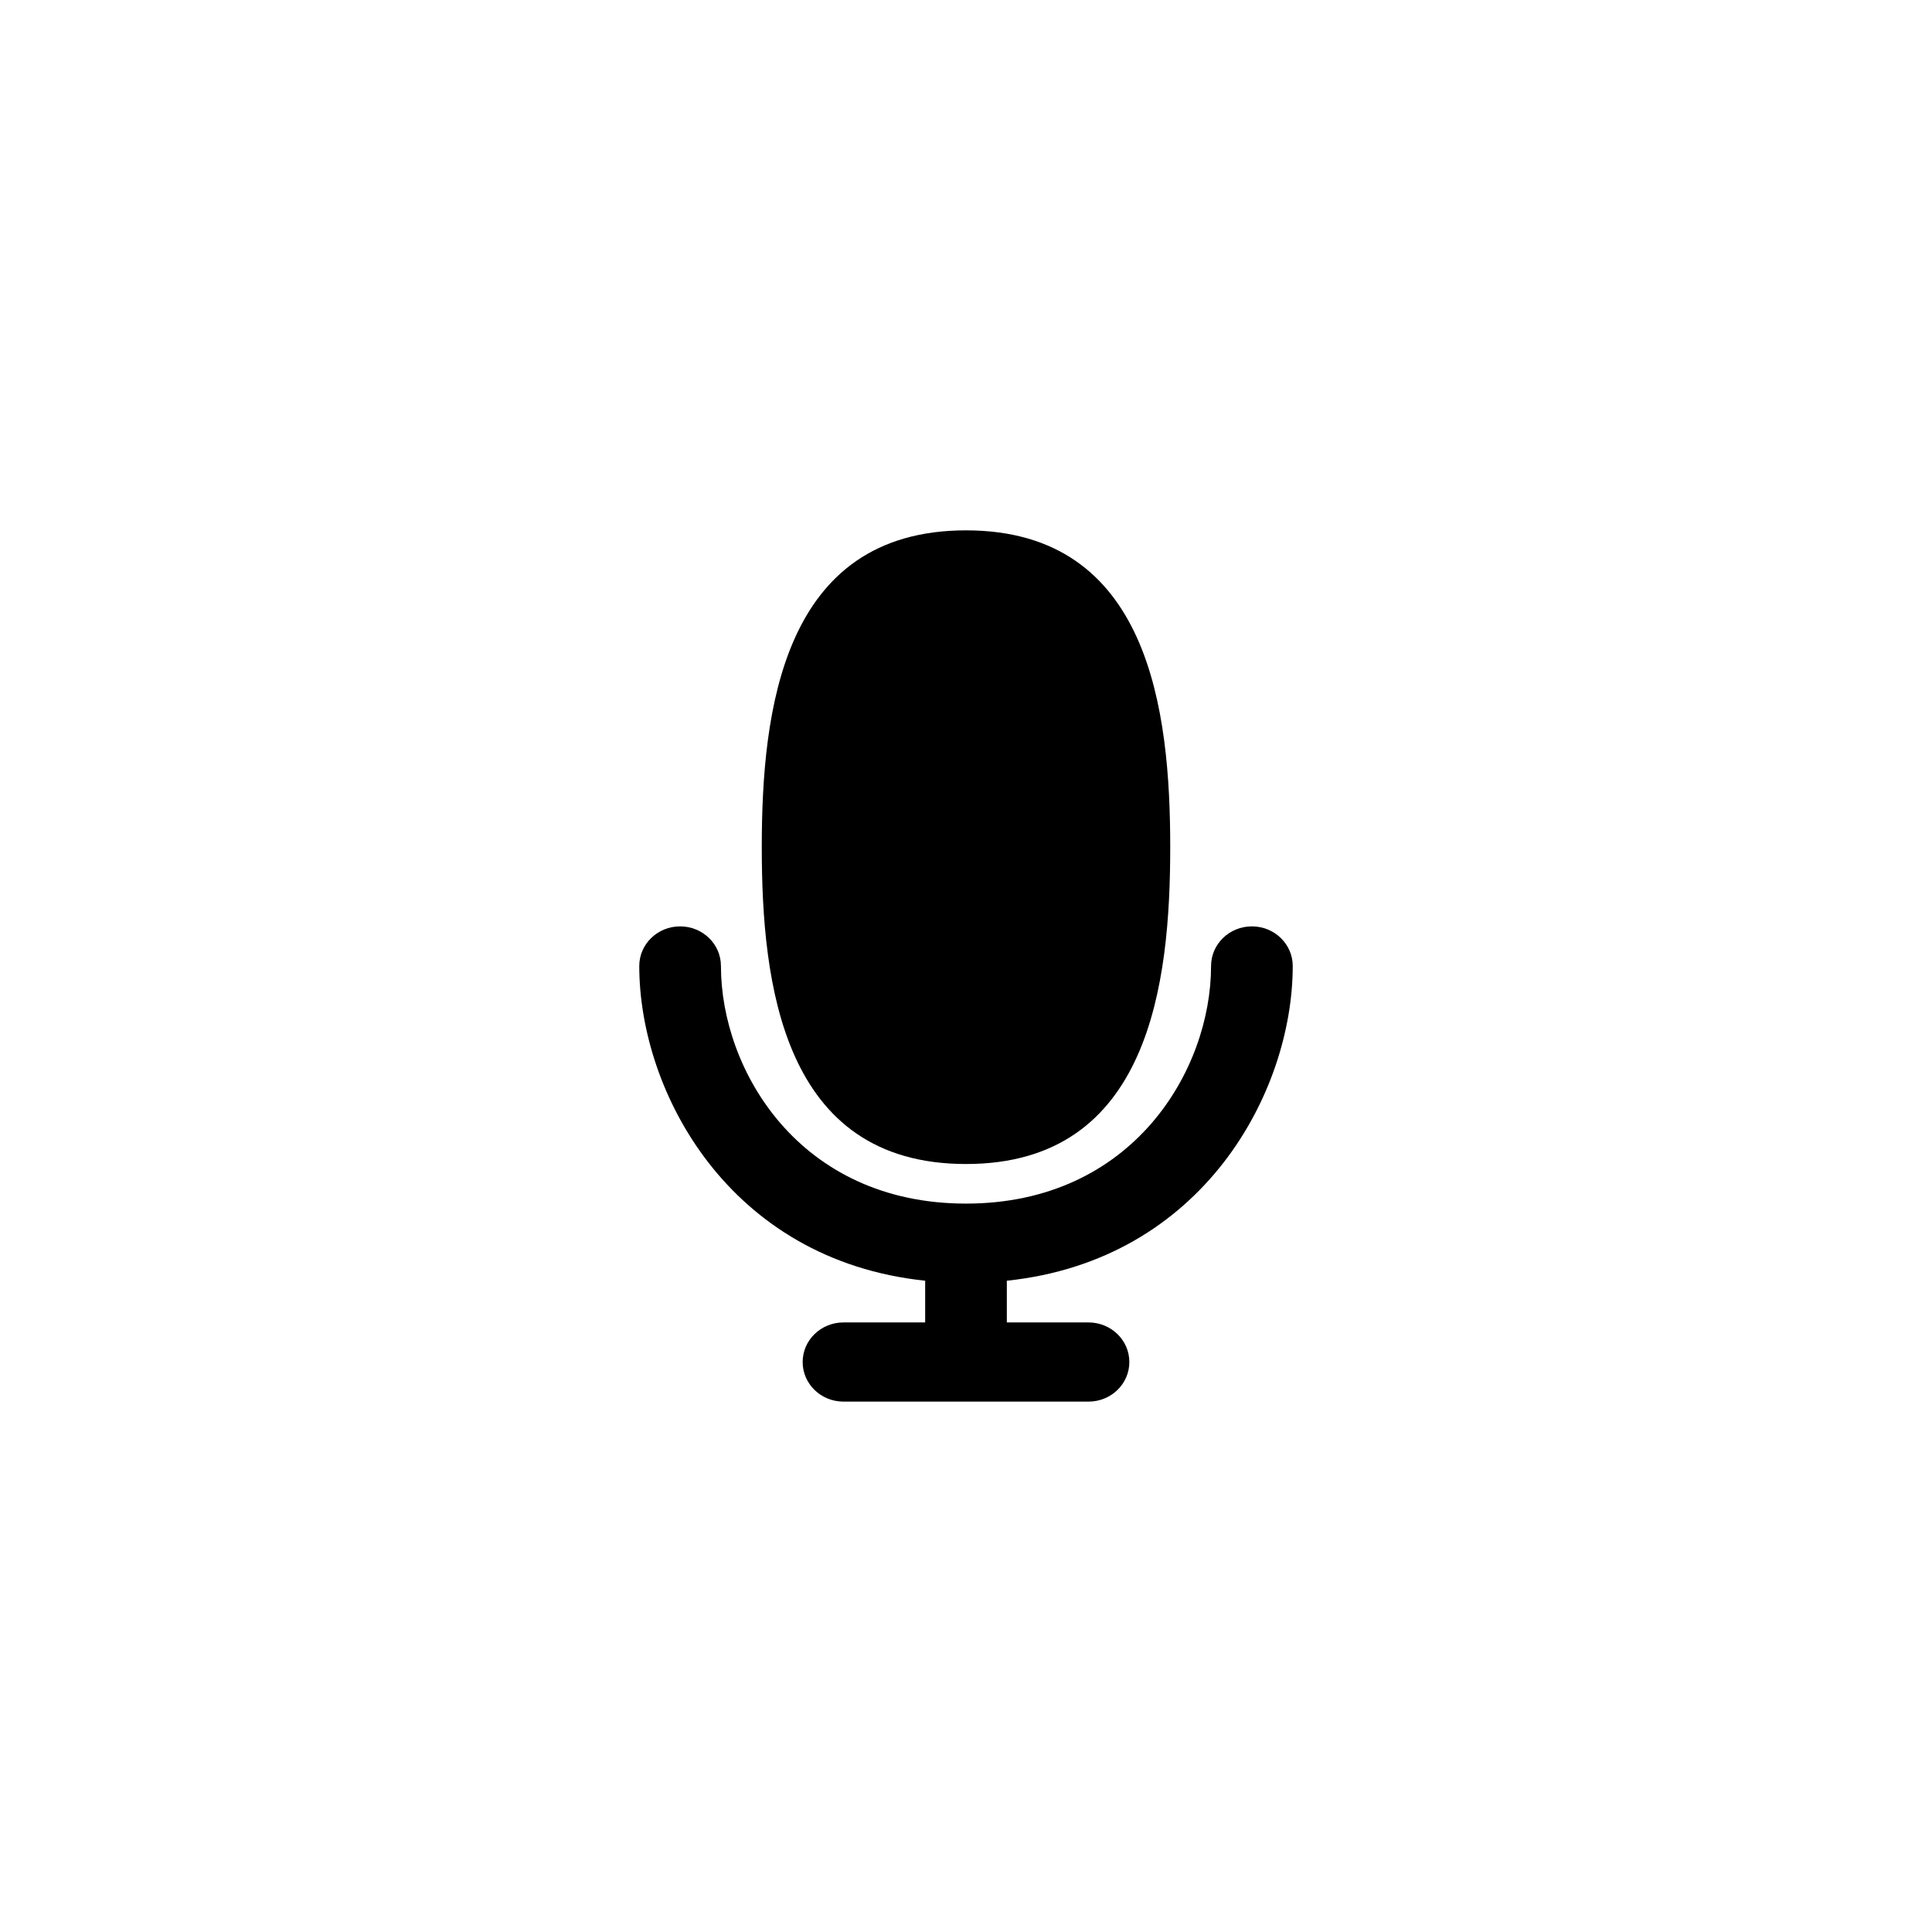 <svg width="51" height="51" viewBox="0 0 51 51" fill="none" xmlns="http://www.w3.org/2000/svg">
<g filter="url(#filter0_b_1387_15343)">
<rect width="51" height="51" rx="25.5" fill="white"/>
</g>
<g clip-path="url(#clip0_1387_15343)">
<path d="M20.109 22.364C20.109 18.779 20.648 14 25.5 14C30.352 14 30.891 18.779 30.891 22.364C30.891 25.948 30.352 30.727 25.5 30.727C20.648 30.727 20.109 25.948 20.109 22.364Z" fill="black"/>
<path d="M17.953 24.454C17.358 24.454 16.875 24.922 16.875 25.5C16.875 28.81 19.232 33.264 24.423 33.808C24.422 33.826 24.422 33.845 24.422 33.863V34.909H22.266C21.67 34.909 21.188 35.377 21.188 35.954C21.188 36.532 21.67 36.999 22.266 36.999H28.734C29.33 36.999 29.812 36.532 29.812 35.954C29.812 35.377 29.33 34.909 28.734 34.909H26.578V33.863C26.578 33.845 26.578 33.826 26.577 33.808C31.768 33.264 34.125 28.81 34.125 25.5C34.125 24.922 33.642 24.454 33.047 24.454C32.452 24.454 31.969 24.922 31.969 25.5C31.969 28.241 29.907 31.772 25.5 31.772C21.093 31.772 19.031 28.241 19.031 25.5C19.031 24.922 18.549 24.454 17.953 24.454Z" fill="black"/>
</g>
<defs>
<filter id="filter0_b_1387_15343" x="-9.1" y="-9.1" width="69.2" height="69.2" filterUnits="userSpaceOnUse" color-interpolation-filters="sRGB">
<feFlood flood-opacity="0" result="BackgroundImageFix"/>
<feGaussianBlur in="BackgroundImageFix" stdDeviation="4.55"/>
<feComposite in2="SourceAlpha" operator="in" result="effect1_backgroundBlur_1387_15343"/>
<feBlend mode="normal" in="SourceGraphic" in2="effect1_backgroundBlur_1387_15343" result="shape"/>
</filter>
<clipPath id="clip0_1387_15343">
<rect width="23" height="23" fill="white" transform="translate(14 14)"/>
</clipPath>
</defs>
</svg>
